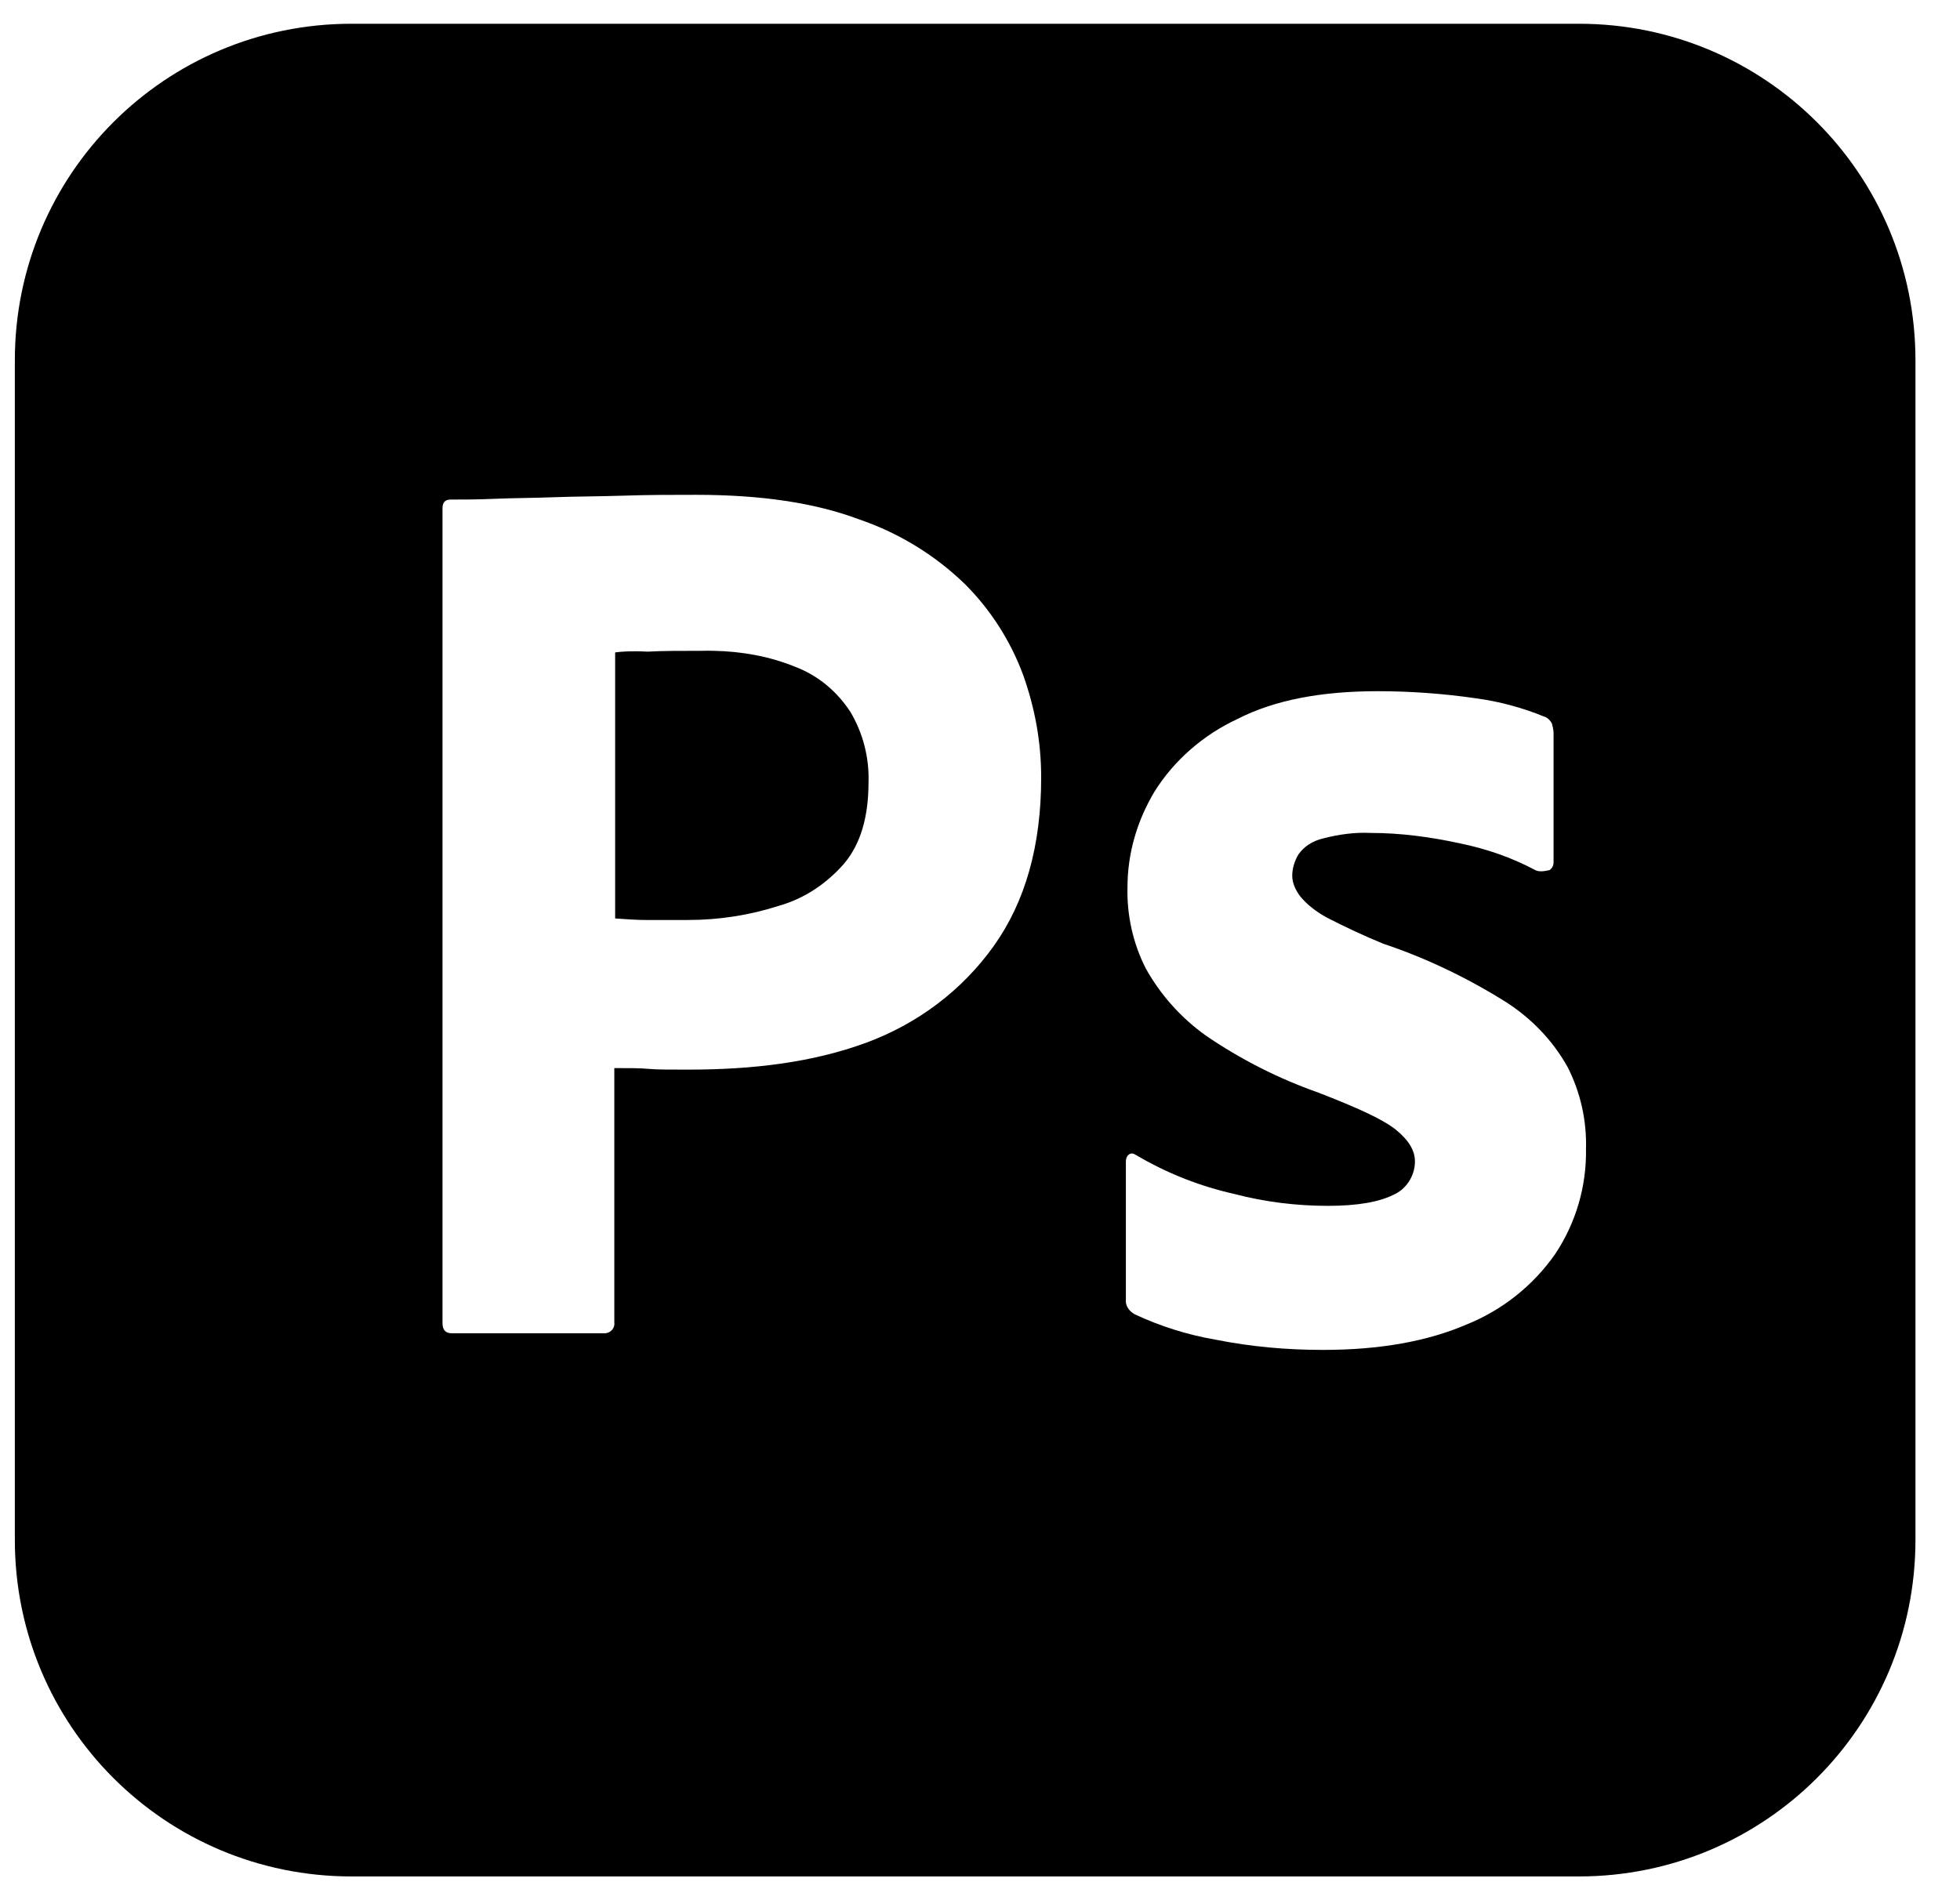 <svg width="33" height="32" viewBox="0 0 33 32" fill="none" xmlns="http://www.w3.org/2000/svg">
<g clip-path="url(#clip0_2_235)">
<path d="M5.917 0.4C2.783 0.4 0.25 2.933 0.25 6.067V25.933C0.25 29.067 2.783 31.6 5.917 31.6H26.584C29.717 31.6 32.25 29.067 32.25 25.933V6.067C32.25 2.933 29.717 0.4 26.584 0.4H5.917ZM11.717 8.333C12.81 8.333 13.717 8.466 14.463 8.746C15.133 8.974 15.743 9.348 16.25 9.84C16.68 10.271 17.012 10.79 17.224 11.36C17.424 11.92 17.53 12.493 17.53 13.093C17.53 14.24 17.263 15.187 16.73 15.933C16.197 16.68 15.45 17.24 14.584 17.56C13.677 17.893 12.677 18.013 11.584 18.013C11.264 18.013 11.05 18.013 10.916 18C10.783 17.987 10.597 17.987 10.343 17.987V22.267C10.357 22.36 10.29 22.44 10.197 22.453H7.61C7.503 22.453 7.45 22.4 7.45 22.28V8.56C7.45 8.467 7.49 8.413 7.584 8.413C7.811 8.413 8.024 8.413 8.33 8.4C8.65 8.386 8.983 8.387 9.344 8.373C9.704 8.36 10.09 8.36 10.504 8.347C10.917 8.333 11.317 8.333 11.717 8.333ZM12.014 10.96C11.946 10.958 11.878 10.958 11.81 10.96C11.463 10.96 11.157 10.96 10.903 10.974C10.637 10.96 10.45 10.973 10.357 10.987V15.467C10.543 15.48 10.716 15.493 10.877 15.493H11.584C12.104 15.493 12.623 15.413 13.117 15.253C13.543 15.133 13.917 14.88 14.21 14.546C14.49 14.213 14.623 13.76 14.623 13.173C14.636 12.757 14.53 12.345 14.317 11.987C14.09 11.64 13.77 11.373 13.383 11.227C12.951 11.052 12.489 10.969 12.014 10.96ZM23.197 11.64C23.744 11.64 24.303 11.68 24.85 11.76C25.25 11.813 25.637 11.92 25.997 12.067C26.05 12.08 26.103 12.133 26.13 12.187C26.143 12.24 26.157 12.293 26.157 12.347V14.52C26.157 14.546 26.151 14.572 26.14 14.595C26.128 14.618 26.111 14.638 26.09 14.653C25.97 14.68 25.904 14.68 25.85 14.653C25.45 14.44 25.023 14.293 24.57 14.2C24.076 14.094 23.583 14.027 23.077 14.027C22.81 14.013 22.53 14.053 22.276 14.12C22.103 14.16 21.956 14.254 21.863 14.387C21.797 14.493 21.757 14.627 21.757 14.747C21.757 14.867 21.81 14.987 21.89 15.093C22.01 15.24 22.17 15.36 22.343 15.454C22.652 15.614 22.968 15.76 23.29 15.893C24.01 16.133 24.703 16.467 25.343 16.867C25.783 17.147 26.143 17.52 26.396 17.974C26.611 18.399 26.716 18.871 26.703 19.347C26.714 19.977 26.533 20.596 26.183 21.12C25.811 21.652 25.292 22.064 24.69 22.306C24.037 22.587 23.236 22.733 22.276 22.733C21.663 22.733 21.064 22.68 20.463 22.56C19.993 22.479 19.536 22.335 19.104 22.133C19.01 22.08 18.943 21.986 18.956 21.88V19.56C18.956 19.52 18.97 19.466 19.01 19.44C19.05 19.413 19.09 19.427 19.13 19.453C19.643 19.756 20.201 19.977 20.783 20.107C21.29 20.24 21.823 20.307 22.357 20.307C22.863 20.307 23.224 20.24 23.463 20.12C23.677 20.027 23.823 19.8 23.823 19.56C23.823 19.373 23.717 19.2 23.503 19.026C23.29 18.853 22.85 18.653 22.197 18.4C21.526 18.164 20.89 17.841 20.303 17.44C19.886 17.142 19.539 16.755 19.29 16.307C19.077 15.886 18.972 15.418 18.983 14.947C18.983 14.373 19.143 13.827 19.436 13.334C19.77 12.8 20.264 12.373 20.837 12.107C21.463 11.787 22.25 11.64 23.197 11.64Z" fill="black"/>
</g>
<defs>
<clipPath id="clip0_2_235">
<rect width="32" height="32" fill="white" transform="translate(0.25)"/>
</clipPath>
</defs>
</svg>
